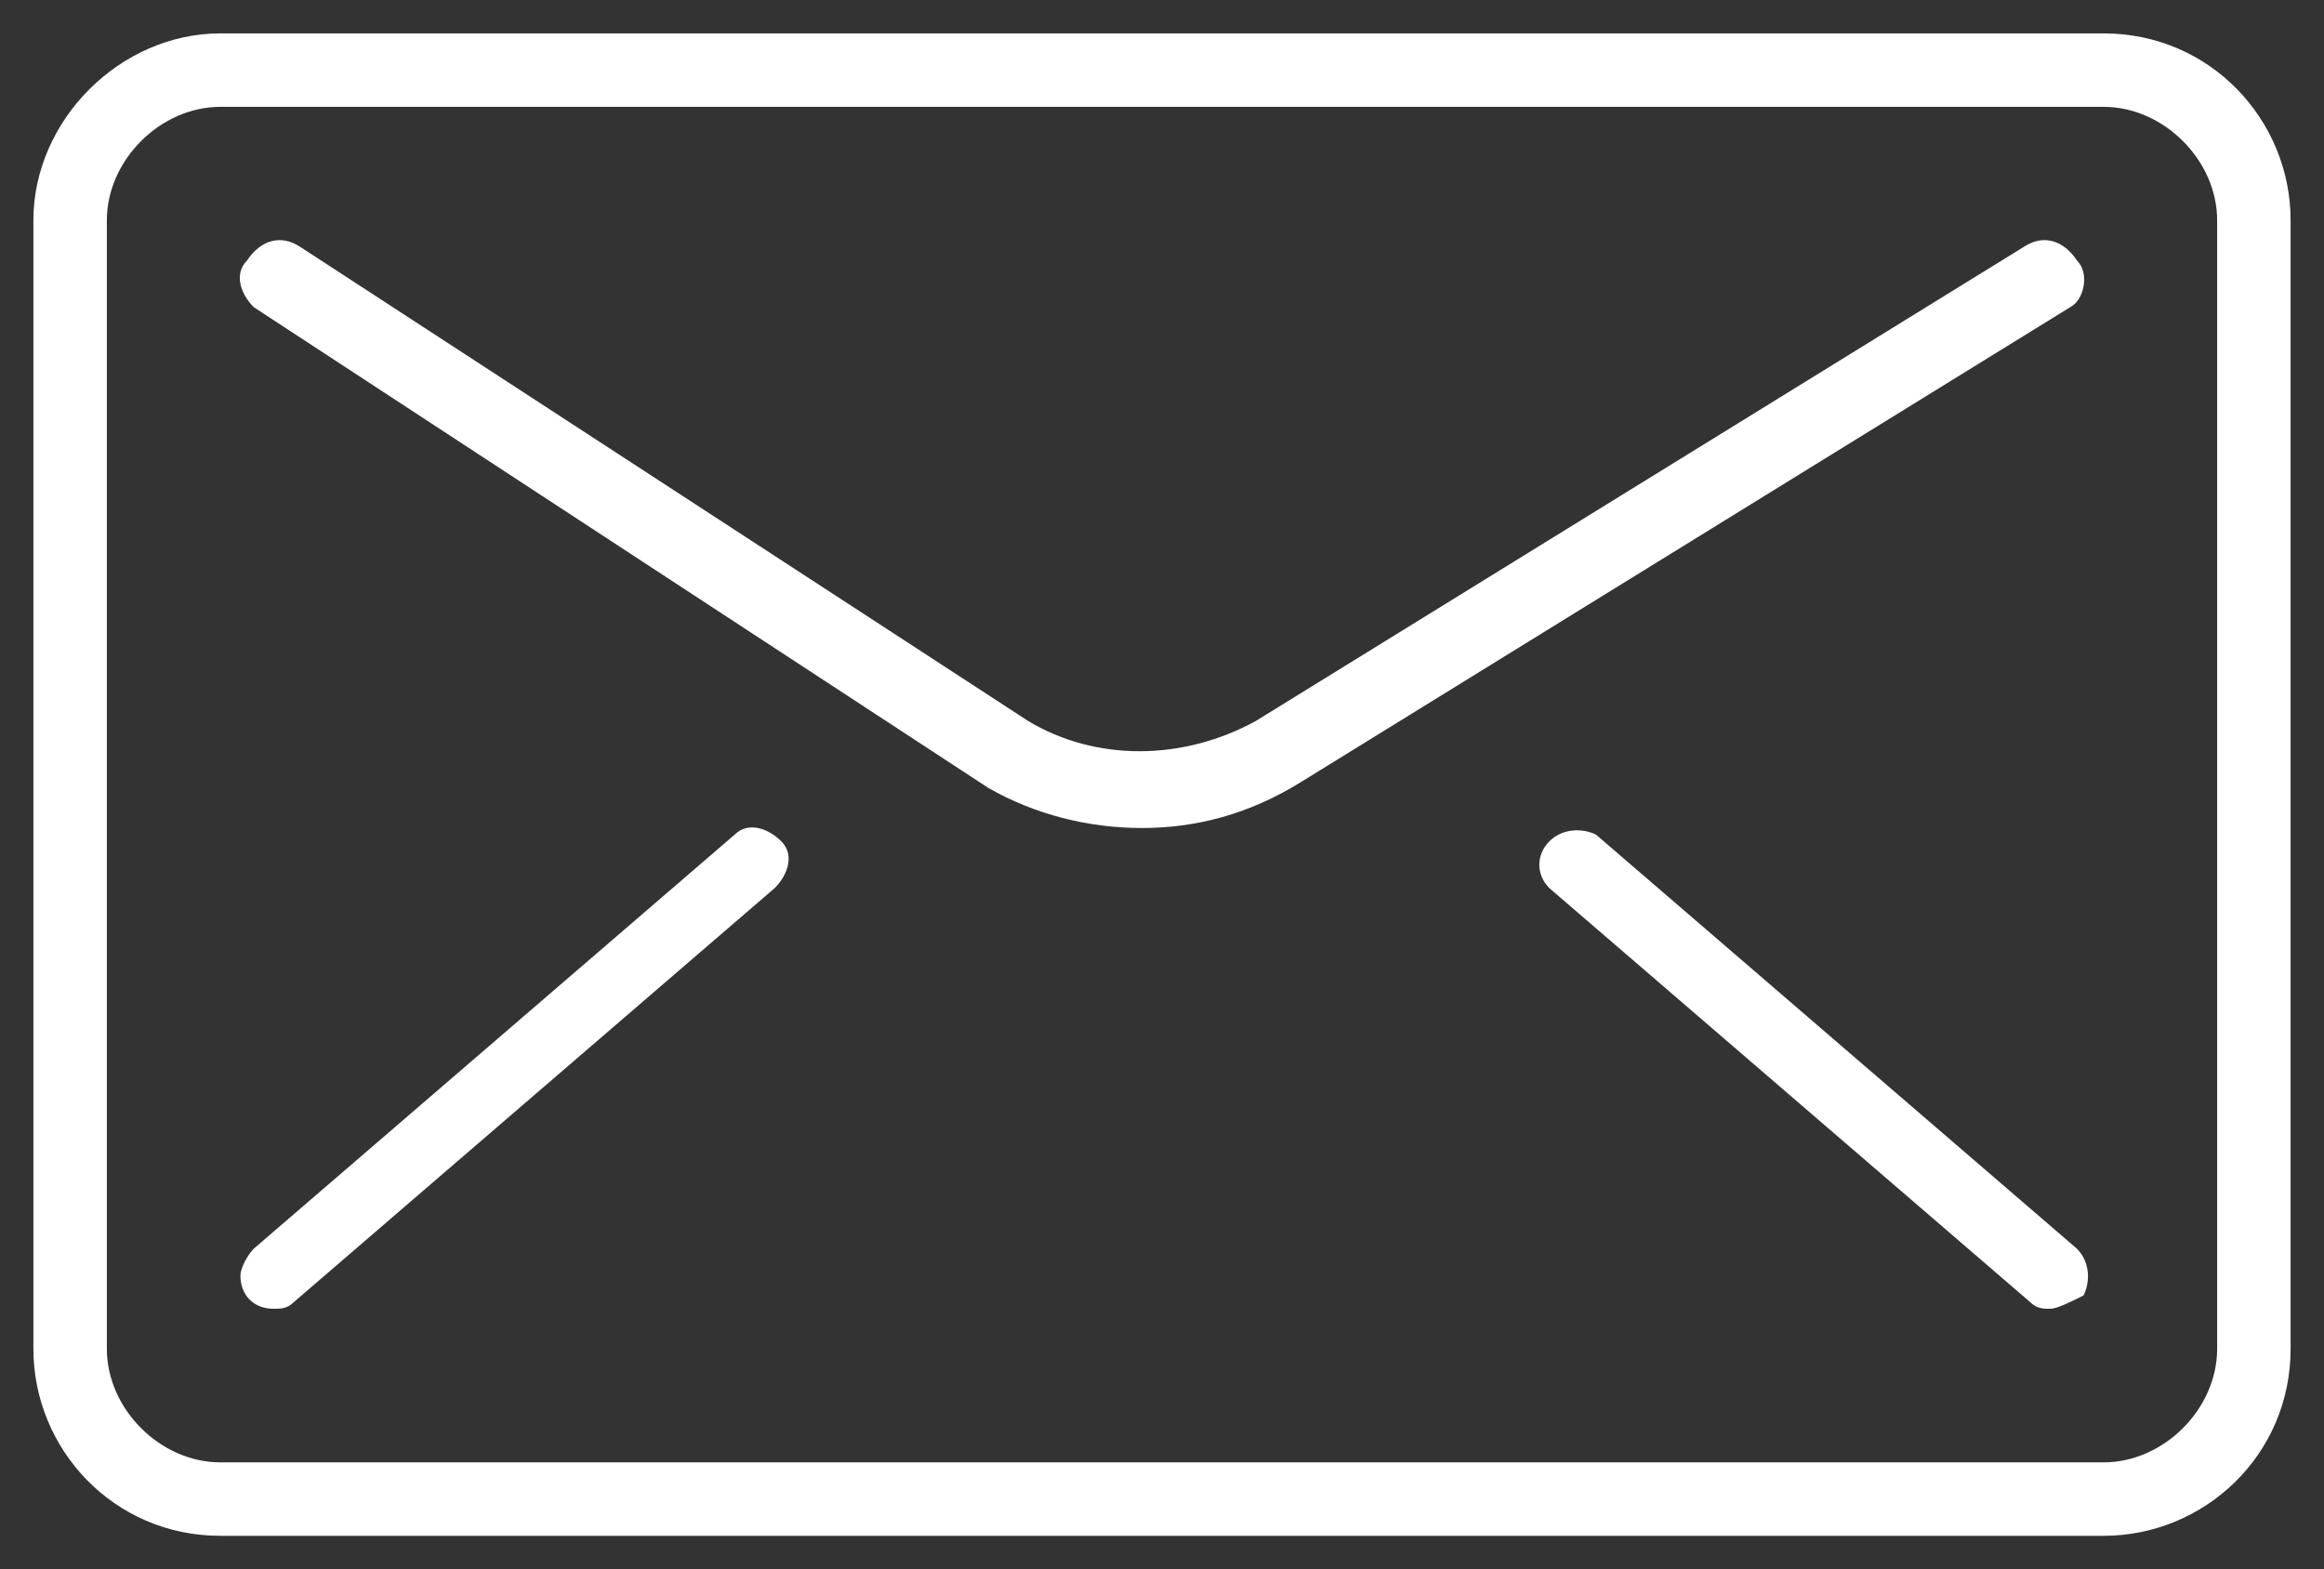 <?xml version="1.0" encoding="utf-8"?>
<!-- Generator: Adobe Illustrator 27.5.0, SVG Export Plug-In . SVG Version: 6.00 Build 0)  -->
<svg version="1.1" id="レイヤー_1" xmlns="http://www.w3.org/2000/svg" xmlns:xlink="http://www.w3.org/1999/xlink" x="0px"
	 y="0px" viewBox="0 0 34.8 23.5" style="enable-background:new 0 0 34.8 23.5;" xml:space="preserve">
<rect x="0" y="0" width="34.8" height="23.5" fill="#333333" stroke="none"/>
<style type="text/css">
	.st0{fill:#FFFFFF;}
</style>
<g id="グループ_6575" transform="translate(0.5 0.5)">
	<path id="パス_174" class="st0" d="M31,22.5H2.8c-1.6,0-2.8-1.3-2.8-2.8V2.8C0,1.3,1.3,0,2.8,0H31c1.6,0,2.8,1.3,2.8,2.8v16.9
		C33.8,21.3,32.5,22.5,31,22.5z M2.8,1.1c-0.9,0-1.7,0.8-1.7,1.7v16.9c0,0.9,0.8,1.7,1.7,1.7H31c0.9,0,1.7-0.8,1.7-1.7V2.8
		c0-0.9-0.8-1.7-1.7-1.7H2.8z"/>
	<path id="パス_175" class="st0" d="M16.6,11.9c-0.8,0-1.6-0.2-2.3-0.6L3.3,4.1C3.1,3.9,3,3.6,3.2,3.4c0,0,0,0,0,0
		C3.4,3.1,3.7,3,4,3.2l10.9,7.1c1,0.6,2.3,0.6,3.4,0l11.5-7.1c0.3-0.2,0.6-0.1,0.8,0.2c0.2,0.2,0.1,0.6-0.1,0.7c0,0,0,0,0,0
		l-11.5,7.1C18.2,11.7,17.4,11.9,16.6,11.9z"/>
	<path id="パス_176" class="st0" d="M3.6,19.1c-0.3,0-0.5-0.2-0.5-0.5c0-0.1,0.1-0.3,0.2-0.4l7.2-6.2c0.2-0.2,0.5-0.1,0.7,0.1
		c0.2,0.2,0.1,0.5-0.1,0.7L3.9,19C3.8,19.1,3.7,19.1,3.6,19.1z"/>
	<path id="パス_177" class="st0" d="M30.2,19.1c-0.1,0-0.2,0-0.3-0.1l-7.2-6.2c-0.2-0.2-0.2-0.5,0-0.7c0.2-0.2,0.5-0.2,0.7-0.1
		l7.2,6.2c0.2,0.2,0.2,0.5,0.1,0.7C30.5,19,30.3,19.1,30.2,19.1L30.2,19.1z"/>
</g>
</svg>
